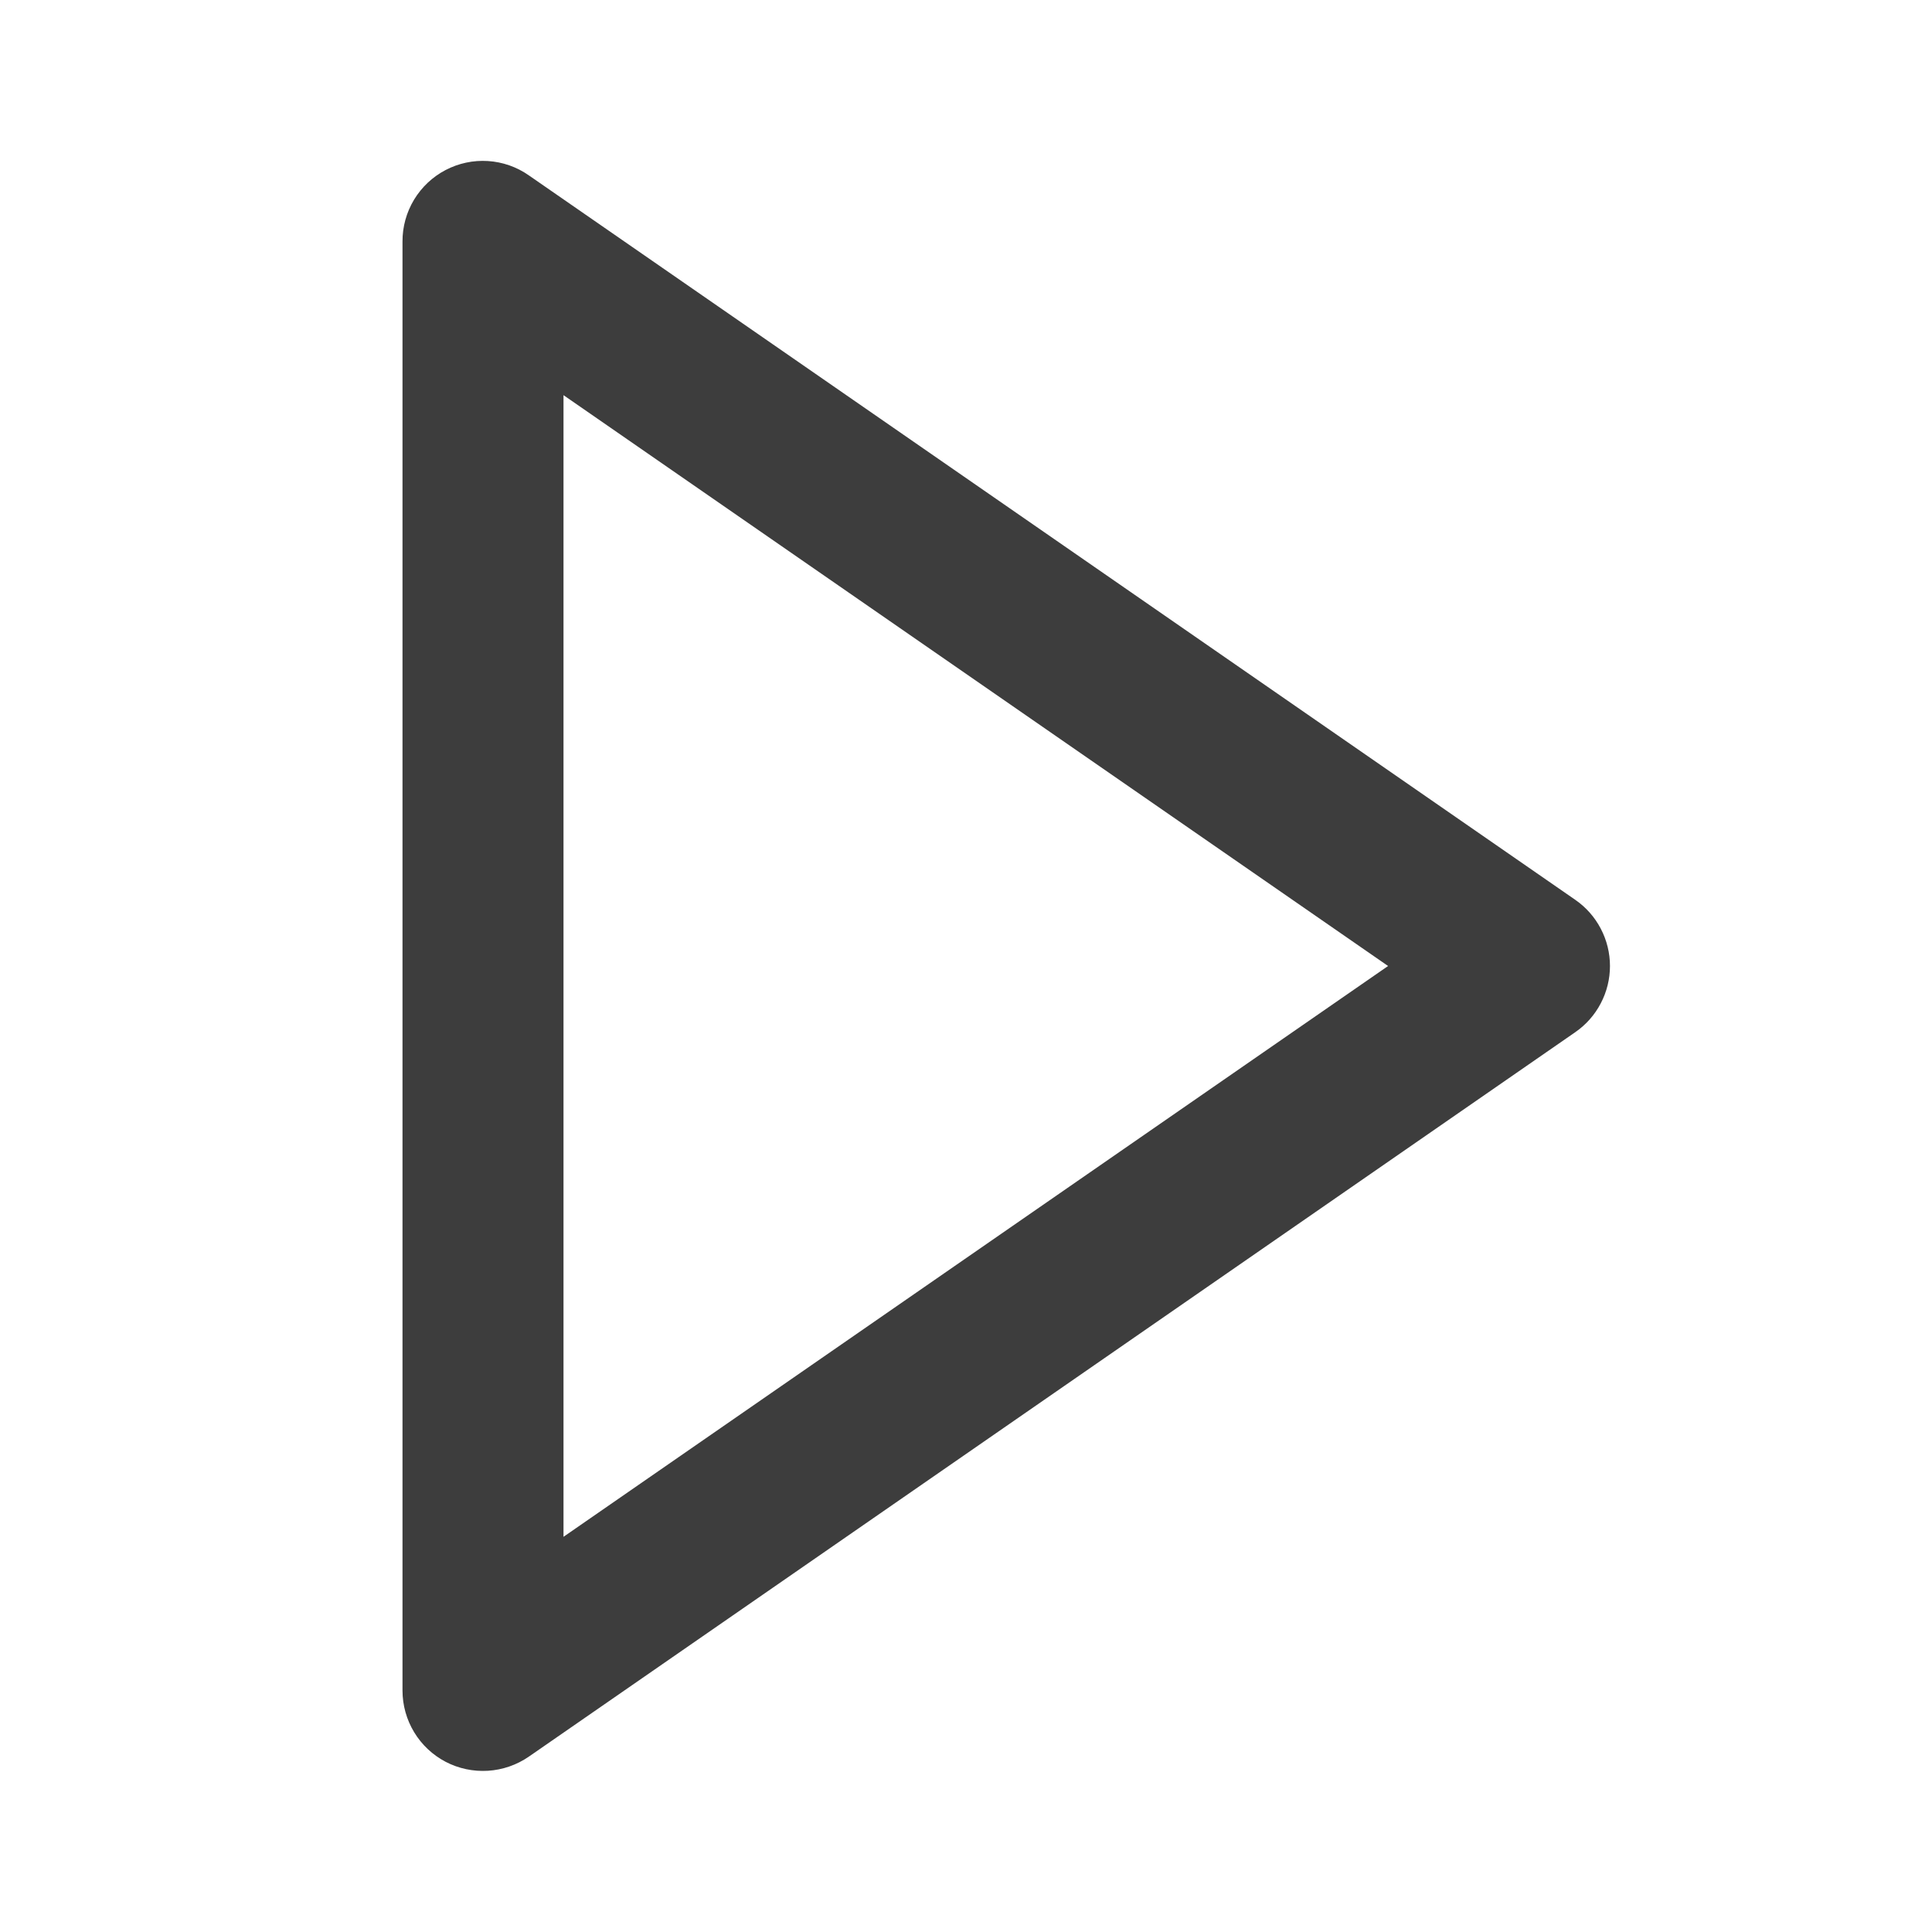 <svg width="60" height="60" viewBox="0 0 60 60" fill="none" xmlns="http://www.w3.org/2000/svg">
<path d="M13.84 54.715C14.244 54.925 14.698 55.021 15.153 54.993C15.608 54.965 16.047 54.813 16.422 54.555L48.922 32.055C49.255 31.825 49.526 31.518 49.713 31.16C49.901 30.802 49.999 30.404 49.999 30C49.999 29.596 49.901 29.198 49.713 28.84C49.526 28.482 49.255 28.175 48.922 27.945L16.422 5.445C16.048 5.183 15.609 5.03 15.153 5.001C14.697 4.972 14.242 5.069 13.837 5.281C13.432 5.493 13.094 5.812 12.858 6.203C12.622 6.595 12.498 7.043 12.5 7.5V52.5C12.5 52.956 12.625 53.404 12.861 53.794C13.097 54.185 13.436 54.503 13.84 54.715ZM17.5 12.272L43.108 30L17.5 47.727V12.272Z" fill="#3D3D3D"/>
</svg>
